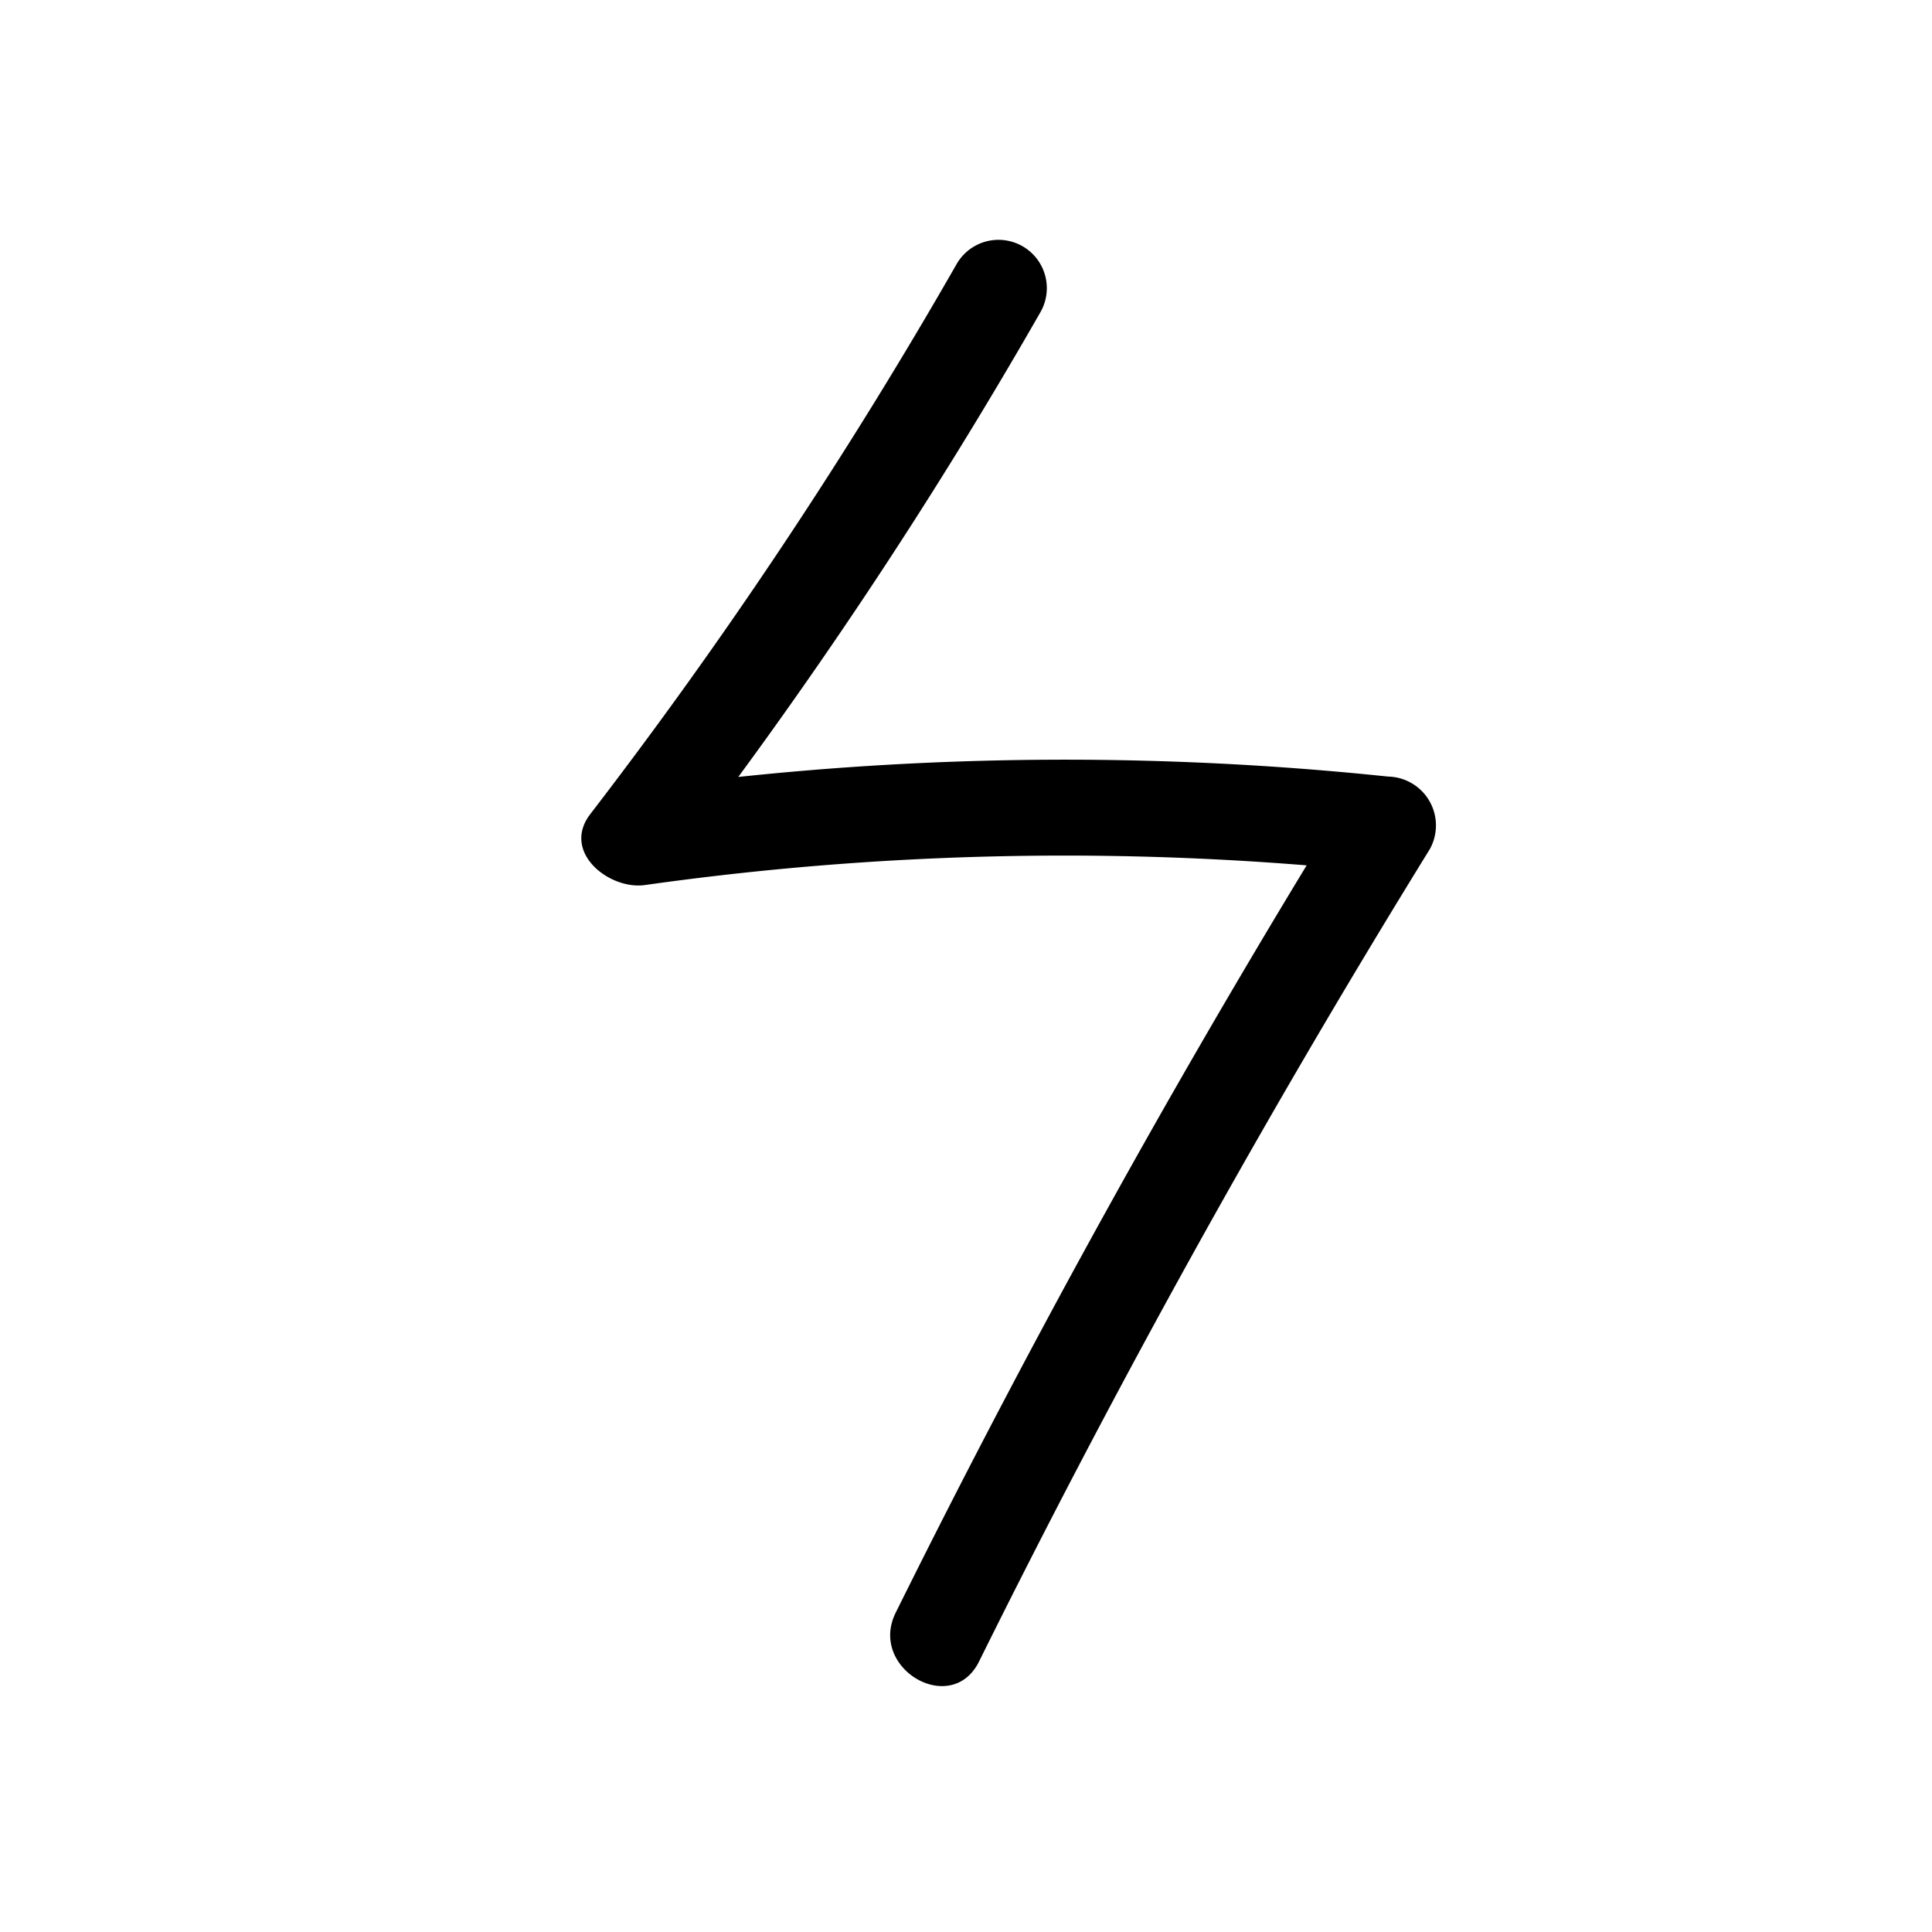 <svg id="Layer_1" data-name="Layer 1" xmlns="http://www.w3.org/2000/svg" width="20" height="20" viewBox="0 0 20 20"><path d="M9.905,2.73A50.44,50.44,0,0,1,6.111,8.427c-.303.394.197.787.565.735A31.088,31.088,0,0,1,14.37,9.038l-.432-.752Q11.41,12.38,9.272,16.695c-.285.575.577,1.082.863.505q2.136-4.312,4.666-8.409a.506.506,0,0,0-.432-.752,32.094,32.094,0,0,0-7.96.159l.565.735a50.417,50.417,0,0,0,3.794-5.697A.5.5,0,0,0,9.905,2.73Z"/></svg>